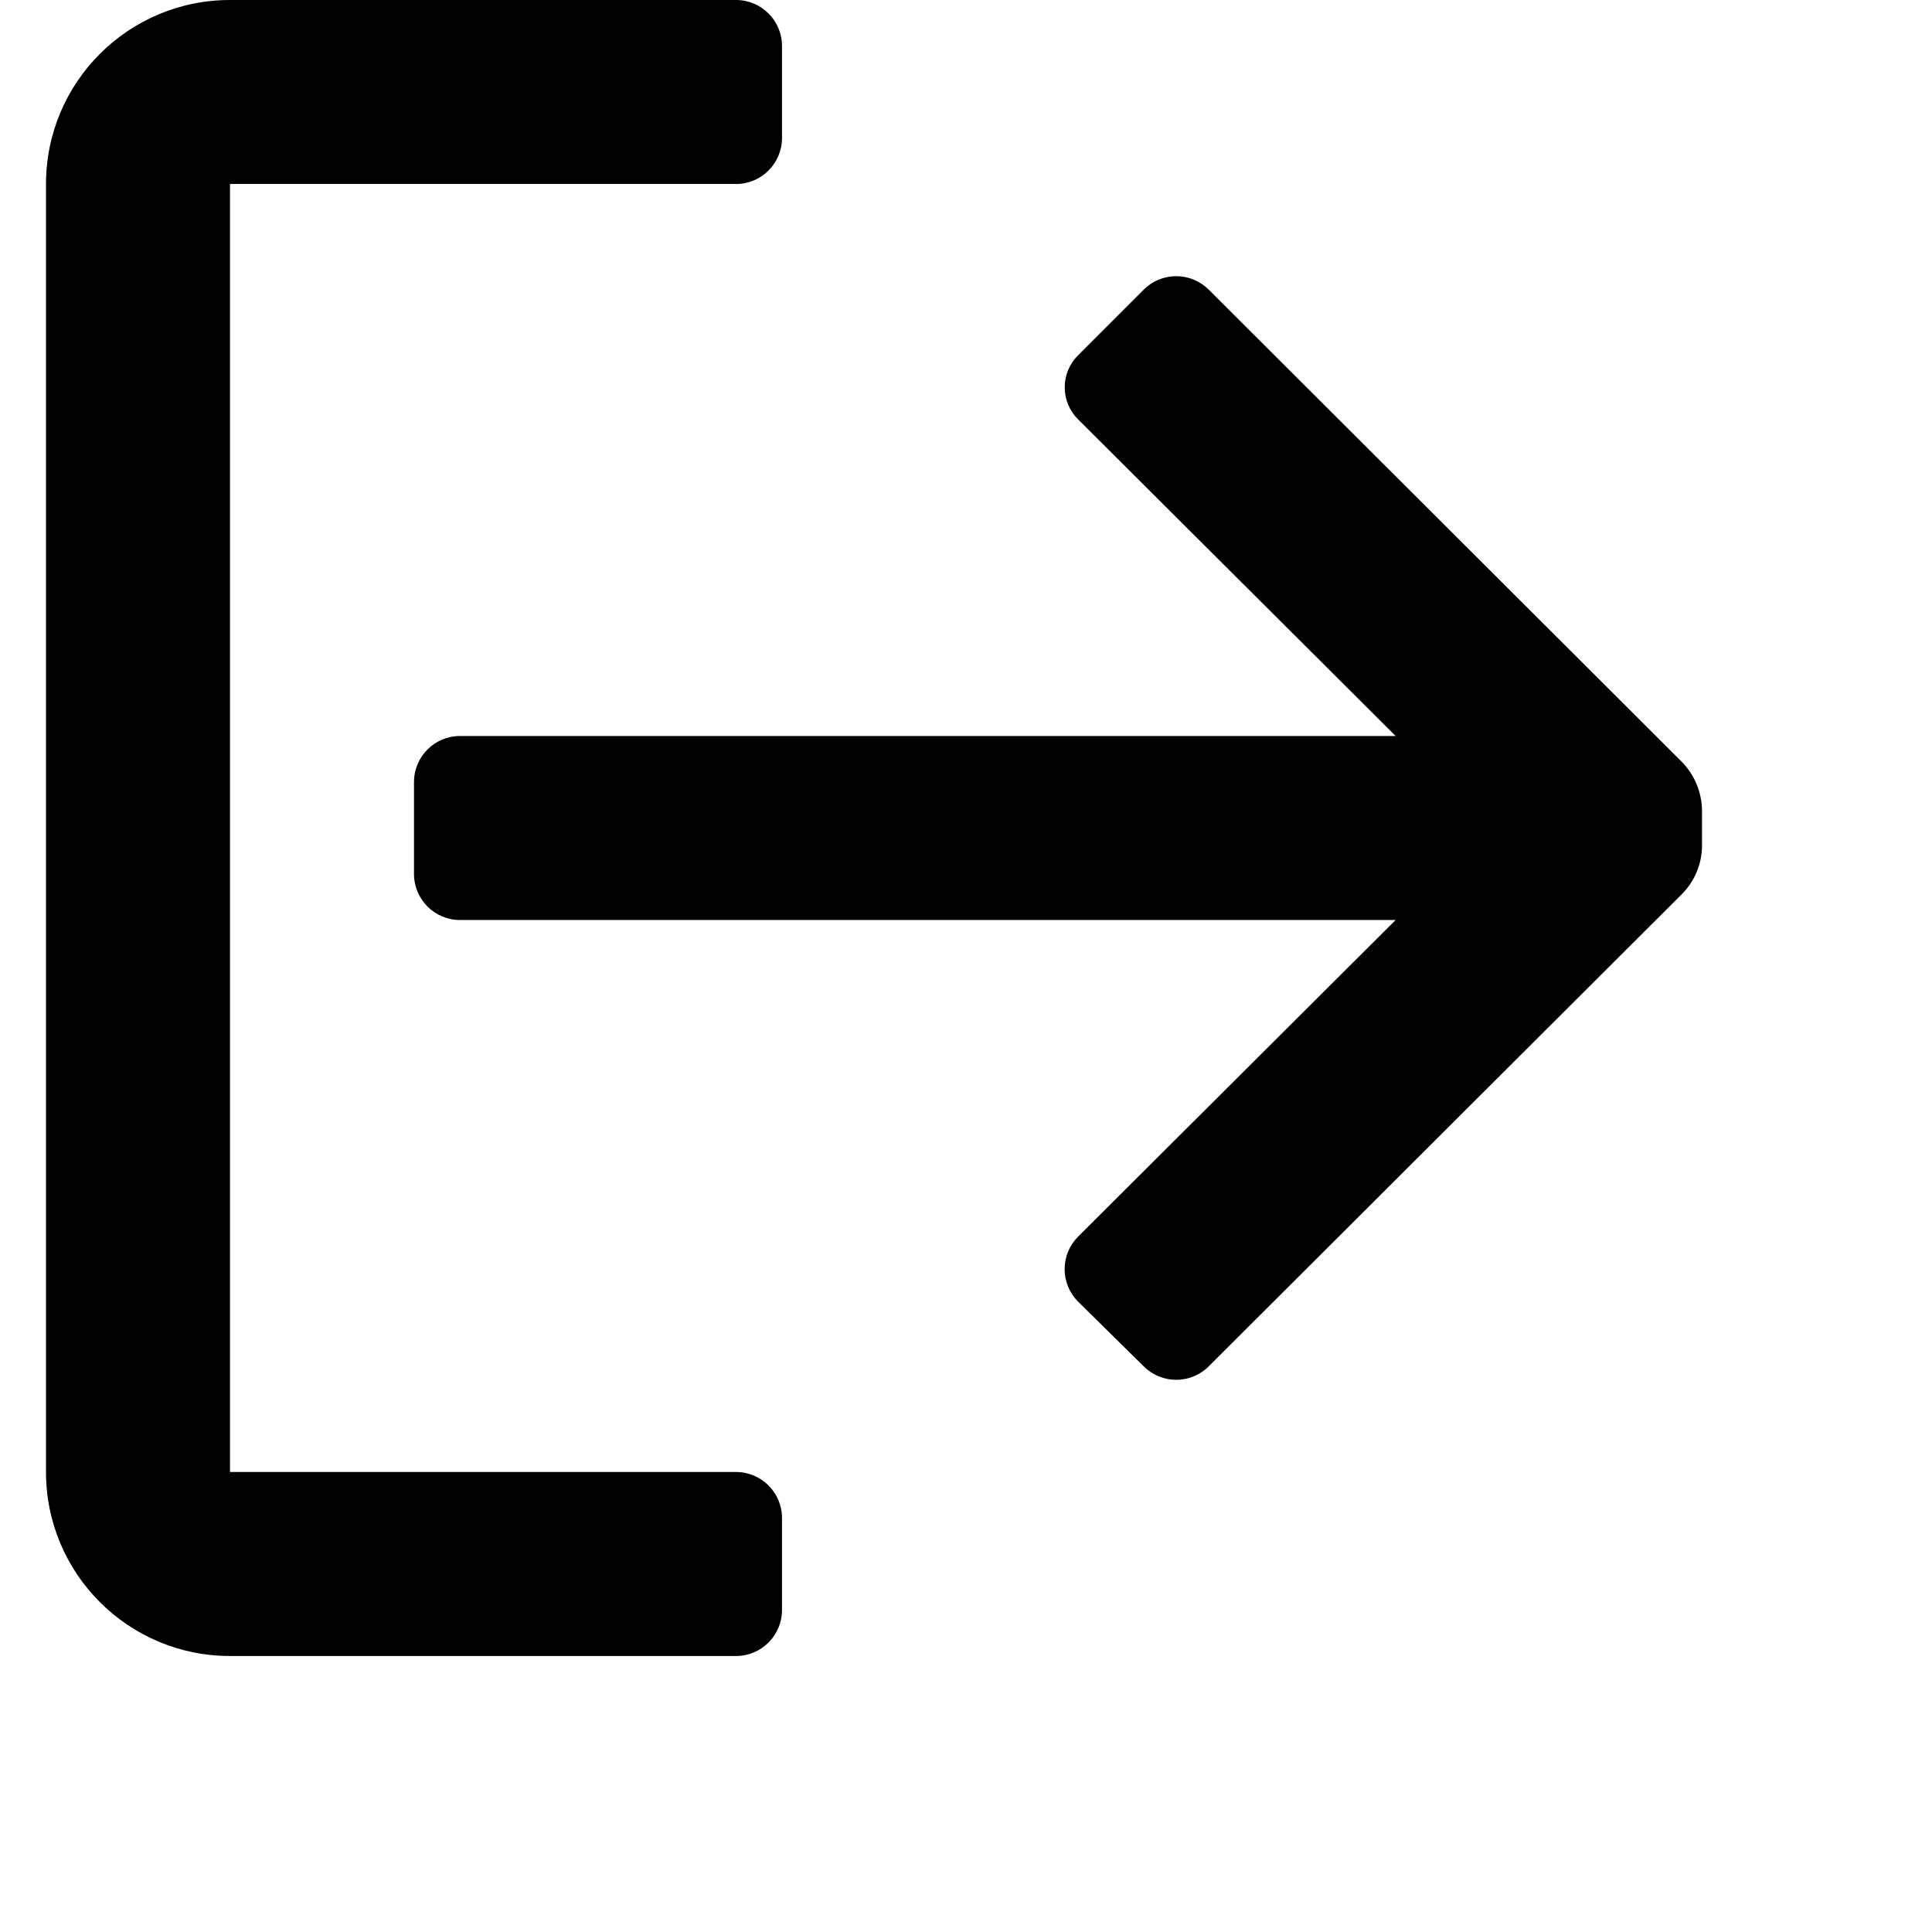 <svg width="18" height="18" viewBox="0 0 20 21" fill="currentColor" xmlns="http://www.w3.org/2000/svg">
<path fill-rule="evenodd" clip-rule="evenodd" d="M2 16H7.5C7.776 16 8 16.224 8 16.5V17.5C8 17.776 7.776 18 7.5 18H2C0.895 18 0 17.105 0 16V2C0 0.895 0.895 0 2 0H7.5C7.776 0 8 0.224 8 0.5V1.5C8 1.776 7.776 2 7.5 2H2V16ZM12.64 3.15L17.78 8.28C17.919 8.422 17.998 8.612 18 8.81V9.19C18 9.389 17.921 9.579 17.78 9.72L12.64 14.85C12.546 14.945 12.418 14.998 12.285 14.998C12.152 14.998 12.024 14.945 11.93 14.85L11.22 14.15C11.125 14.056 11.072 13.928 11.072 13.795C11.072 13.662 11.125 13.534 11.22 13.44L14.67 10H4.5C4.224 10 4 9.776 4 9.5V8.5C4 8.224 4.224 8 4.5 8H14.67L11.22 4.56C11.126 4.468 11.073 4.342 11.073 4.21C11.073 4.078 11.126 3.952 11.22 3.86L11.93 3.15C12.024 3.055 12.152 3.002 12.285 3.002C12.418 3.002 12.546 3.055 12.64 3.15Z" fill="currentColor"/>
</svg>
